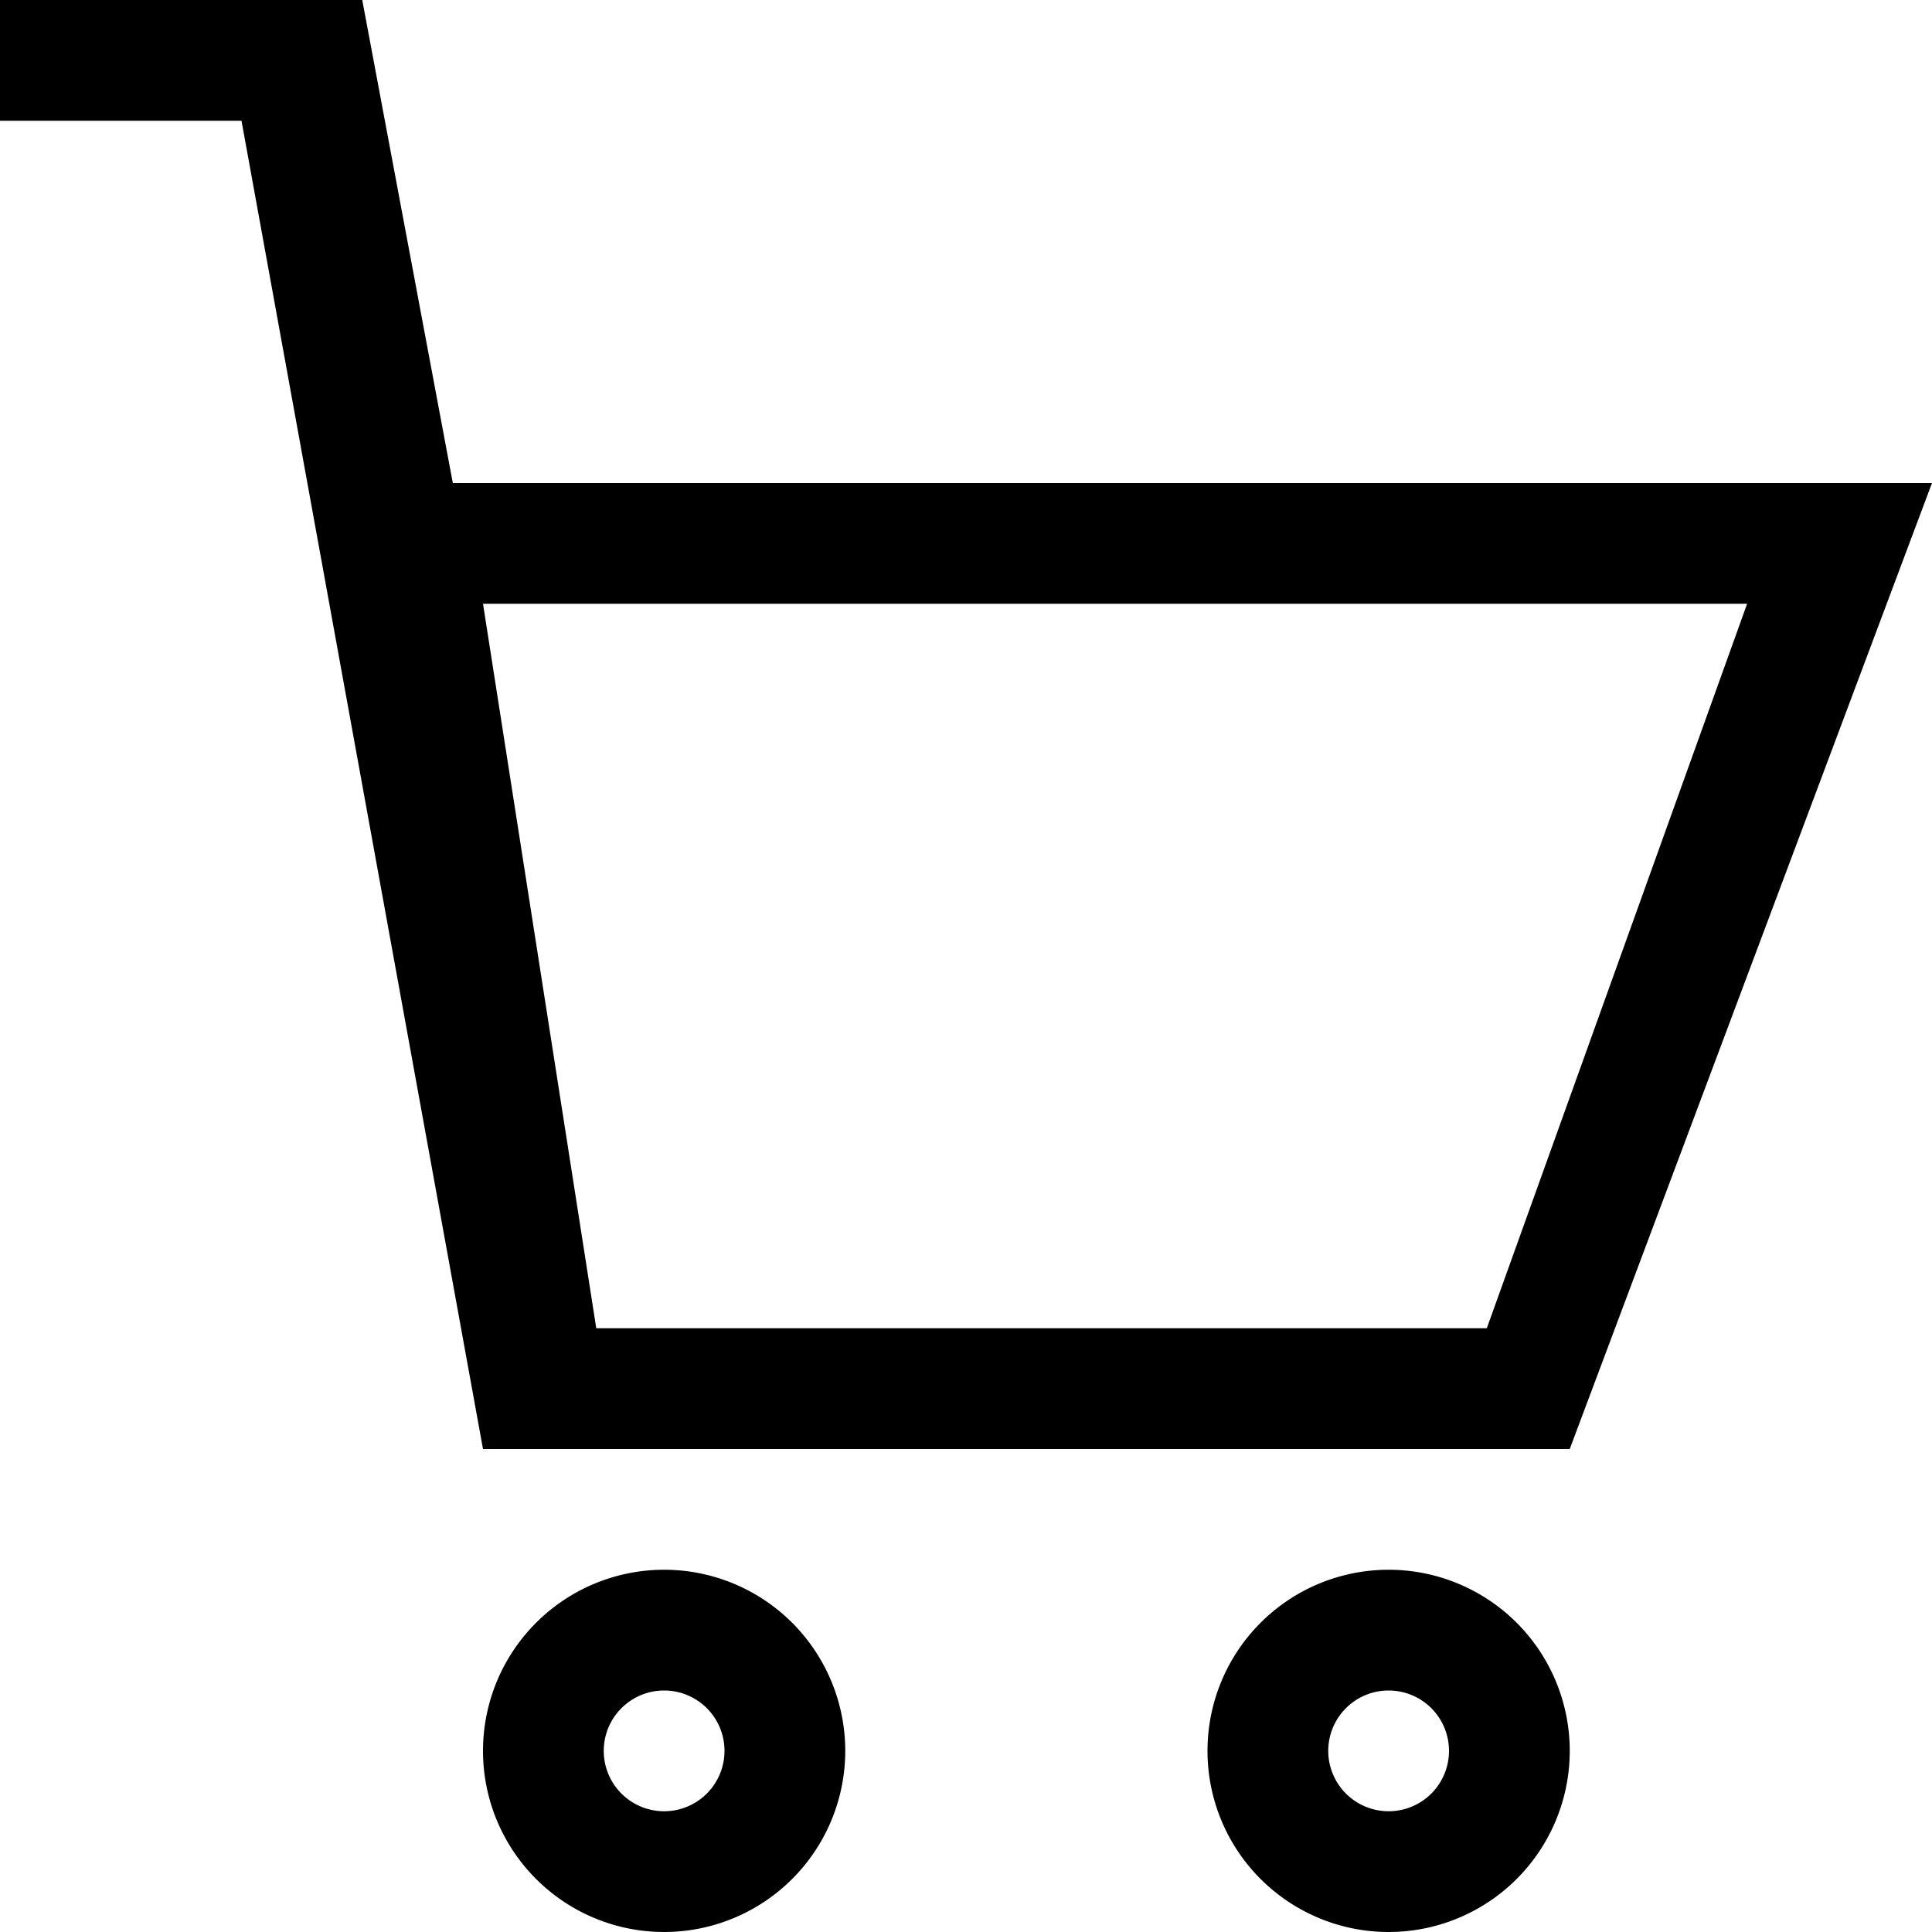 <svg id="cart-main" xmlns="http://www.w3.org/2000/svg" width="16" height="16" viewBox="0 0 16 16">
<defs>
    <style>
      .cls-cart-main {
        fill-rule: evenodd;
      }
    </style>
  </defs>
  <path class="cls-cart-main" d="M0,0H3L3.75,4H16l-3,8H4L2,1H0M4,5H14.469l-2.156,6H4.938Z"/>
  <path class="cls-cart-main" d="M5.5,13A1.5,1.5,0,1,1,4,14.5,1.5,1.5,0,0,1,5.5,13Zm0,1a0.5,0.5,0,1,1-.5.5A0.5,0.5,0,0,1,5.5,14Z"/>
  <path class="cls-cart-main" d="M11.5,13A1.5,1.5,0,1,1,10,14.5,1.5,1.5,0,0,1,11.5,13Zm0,1a0.5,0.5,0,1,1-.5.5A0.5,0.5,0,0,1,11.5,14Z"/>
</svg>
